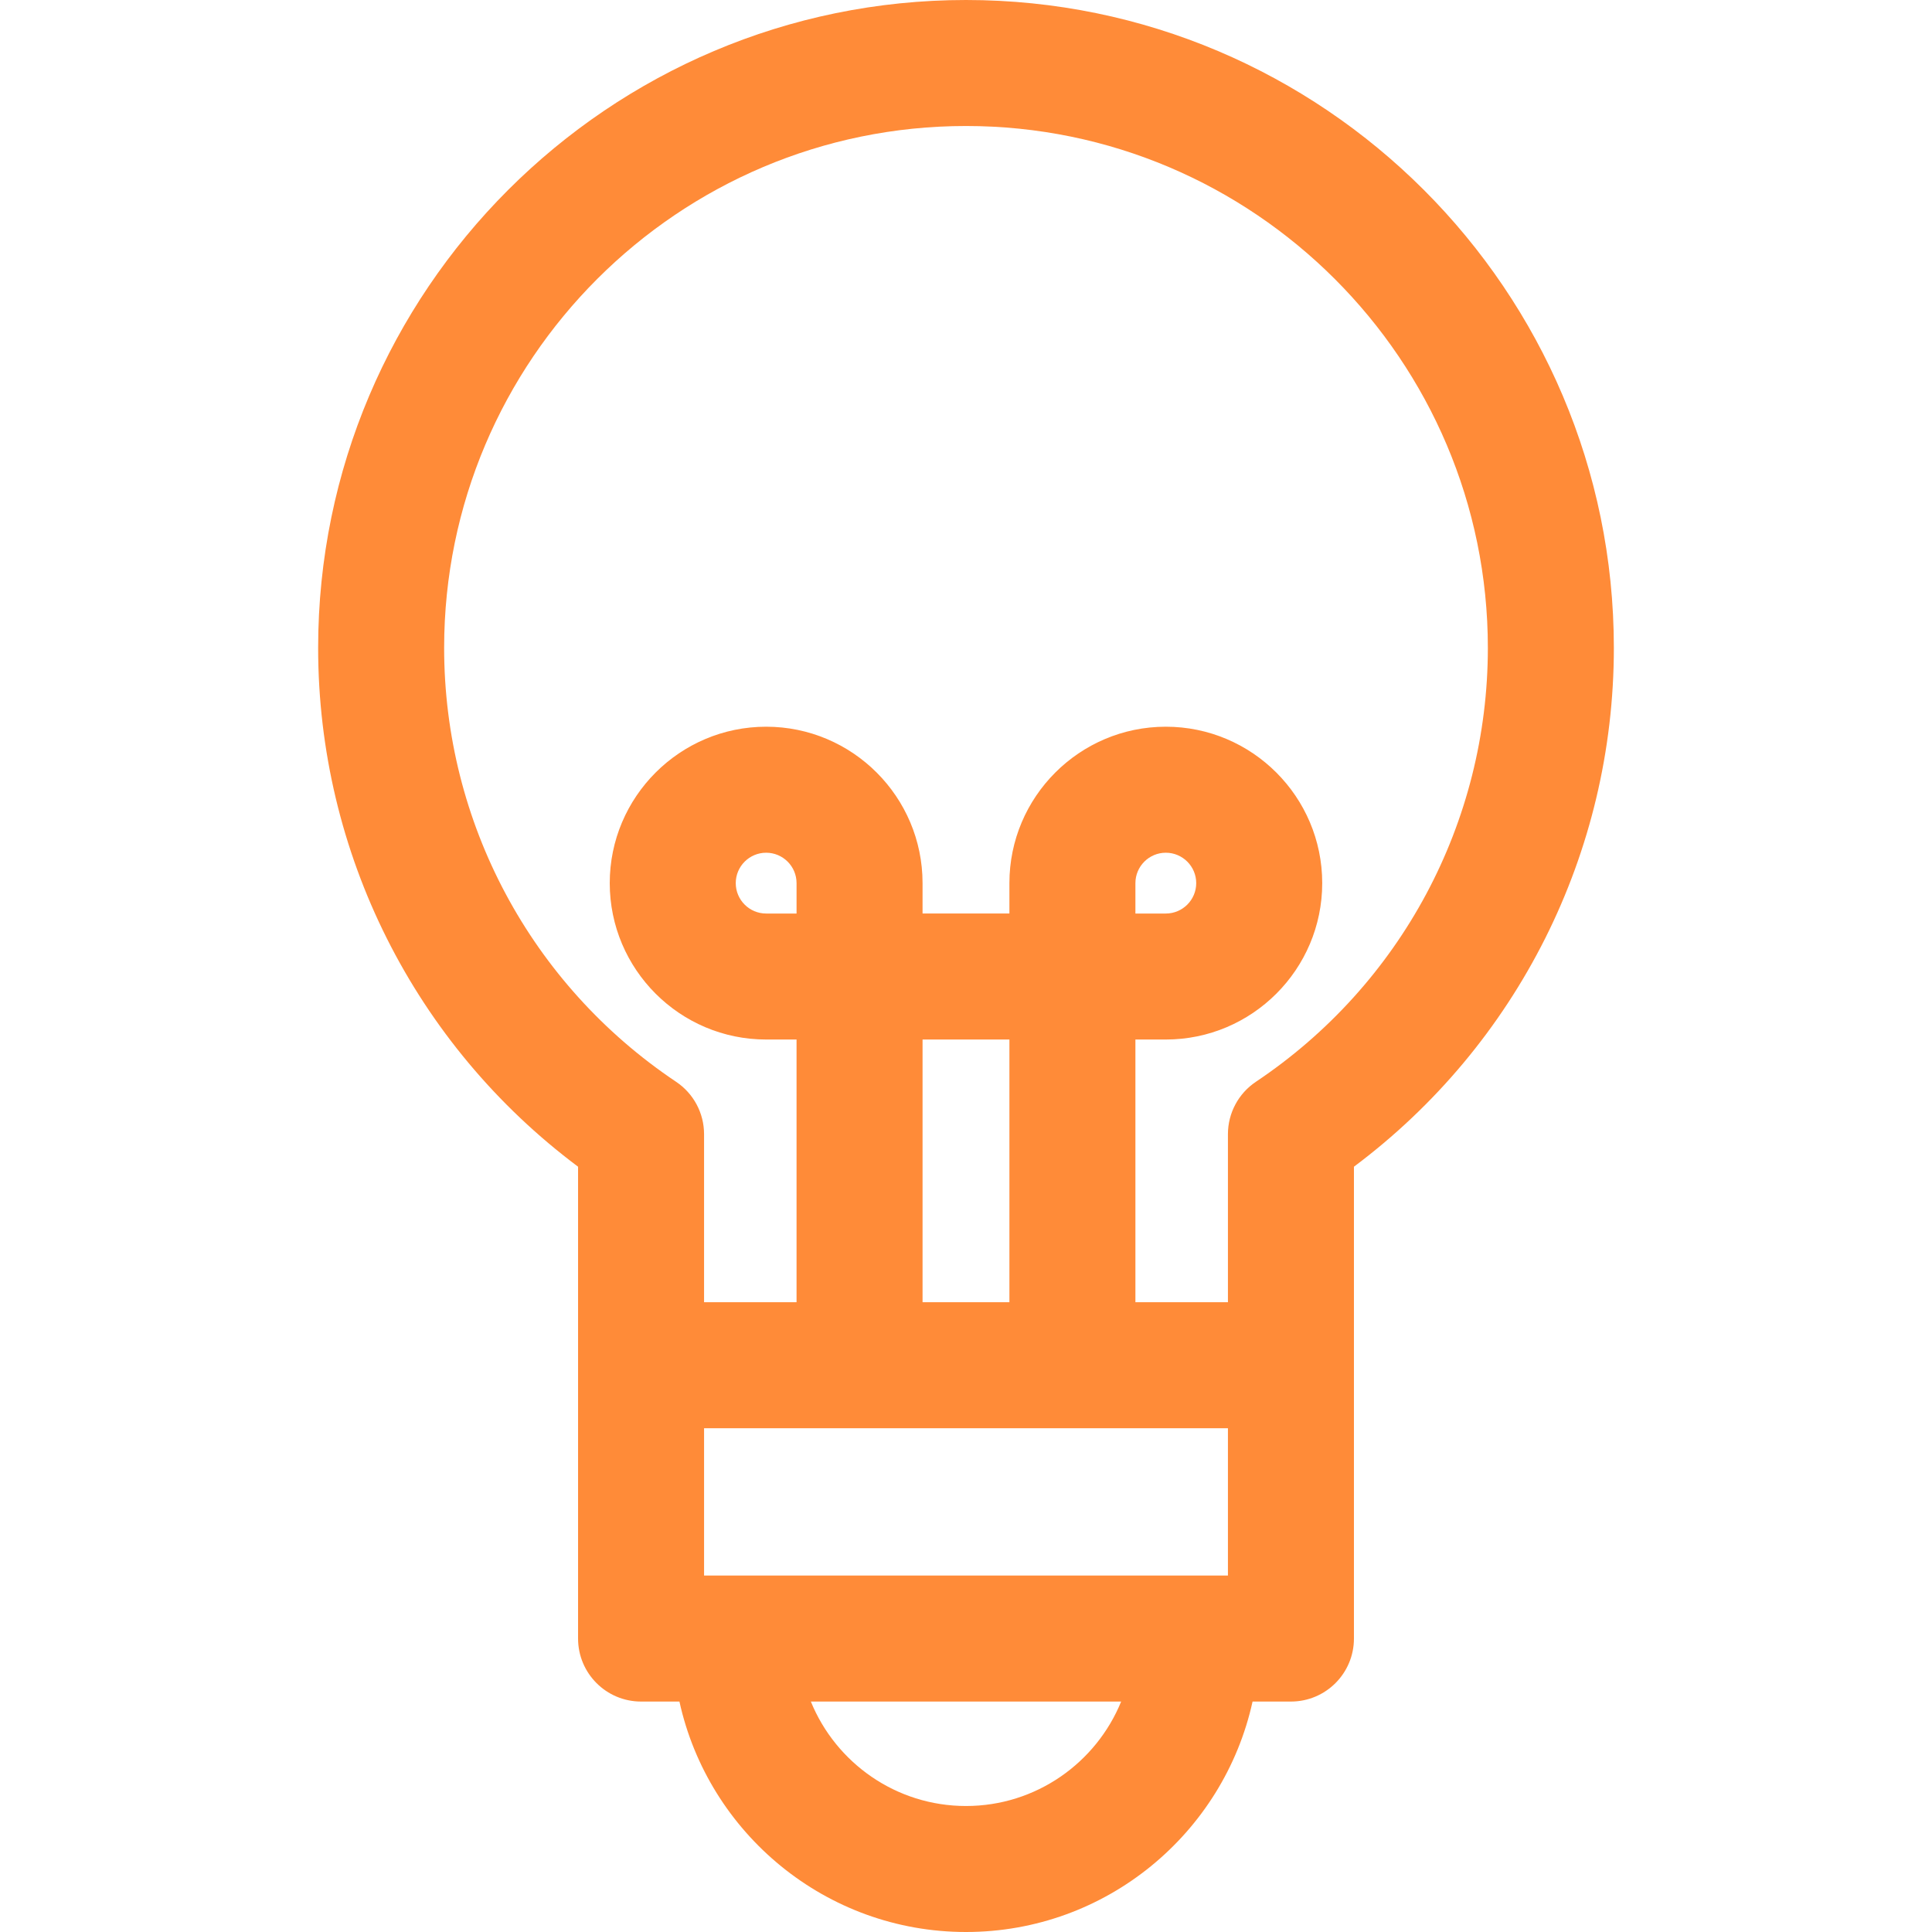 <?xml version="1.0" encoding="iso-8859-1"?>
<!-- Generator: Adobe Illustrator 19.0.0, SVG Export Plug-In . SVG Version: 6.00 Build 0)  -->
<svg version="1.1" id="Layer_1" xmlns="http://www.w3.org/2000/svg" xmlns:xlink="http://www.w3.org/1999/xlink" x="0px" y="0px"
	 viewBox="0 0 512 512" style="enable-background:new 0 0 512 512;" xml:space="preserve">
<g>
	<g>
		<path d="M256,0C161.33,0,84.312,77.018,84.312,171.688c0,54.38,25.587,105.127,68.882,137.502c0,7.915,0,121.305,0,125.043
			c0,9.22,7.475,16.696,16.696,16.696h10.168C187.72,485.81,218.85,512,256,512c37.15,0,68.28-26.19,75.943-61.072h10.168
			c9.22,0,16.696-7.475,16.696-16.696c0-3.762,0-117.209,0-125.043c43.294-32.375,68.882-83.122,68.882-137.502
			C427.688,77.018,350.67,0,256,0z M256,478.609c-18.567,0-34.507-11.461-41.116-27.68h82.233
			C290.507,467.148,274.567,478.609,256,478.609z M325.415,417.537c-4.855,0-132.083,0-138.83,0v-39.041h138.83V417.537z
			 M211.096,242.095h-8.057c-4.443,0-8.058-3.615-8.058-8.058s3.615-8.057,8.058-8.057c4.443,0,8.057,3.614,8.057,8.057V242.095z
			 M244.488,345.105v-69.619h23.017v69.619H244.488z M332.824,286.684c-4.63,3.099-7.41,8.303-7.41,13.875v44.545h-24.519v-69.619
			h8.058c22.855,0,41.449-18.594,41.449-41.45c0-22.855-18.593-41.449-41.449-41.449c-22.855,0-41.45,18.593-41.45,41.449v8.058
			h-23.017v-8.058c0-22.855-18.593-41.449-41.449-41.449c-22.855,0-41.45,18.593-41.45,41.449s18.594,41.45,41.45,41.45h8.057
			v69.619h-24.511V300.56c0-5.572-2.779-10.776-7.41-13.875c-38.491-25.759-61.472-68.748-61.472-114.996
			c0-76.258,62.039-138.297,138.297-138.297S394.297,95.43,394.297,171.688C394.297,217.937,371.316,260.926,332.824,286.684z
			 M300.896,242.095v-8.058c0-4.443,3.615-8.057,8.058-8.057c4.443,0,8.057,3.614,8.057,8.057s-3.614,8.058-8.057,8.058H300.896z" fill="#ff8b38" />
	</g>
</g>
<g>
</g>
<g>
</g>
<g>
</g>
<g>
</g>
<g>
</g>
<g>
</g>
<g>
</g>
<g>
</g>
<g>
</g>
<g>
</g>
<g>
</g>
<g>
</g>
<g>
</g>
<g>
</g>
<g>
</g>
</svg>
